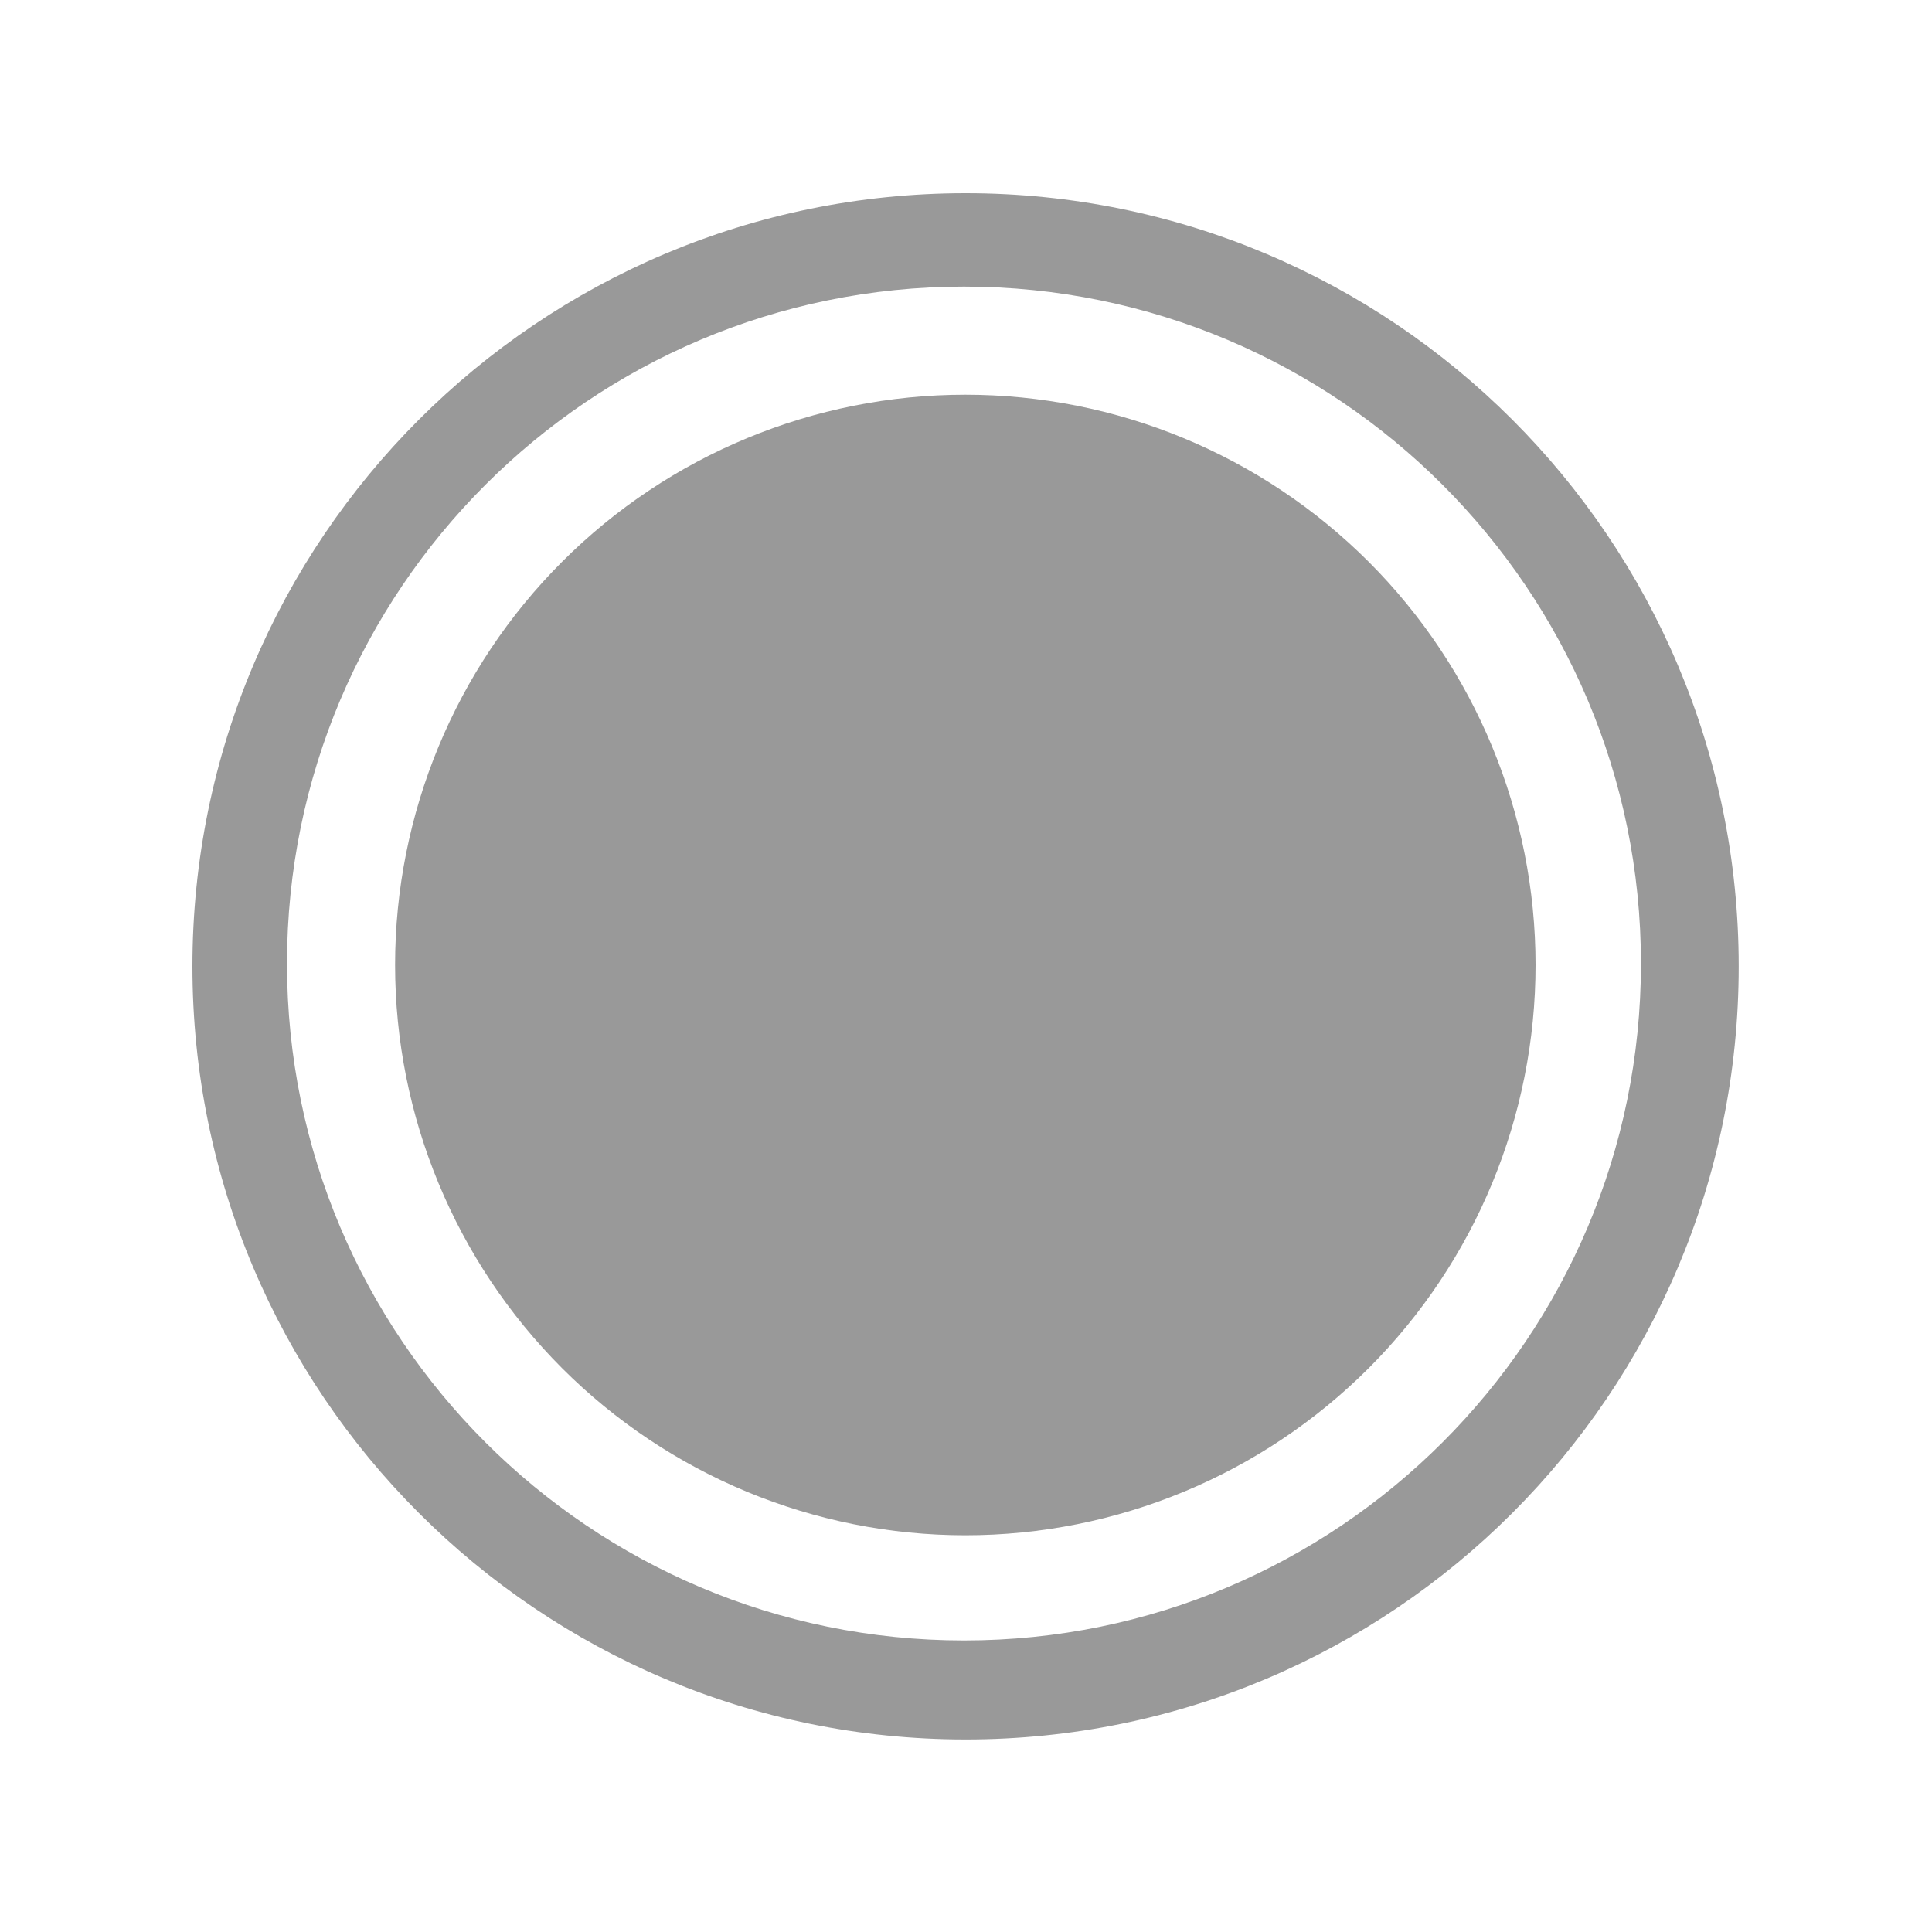 <svg width="20" height="20" viewBox="0 0 20 20"  xmlns="http://www.w3.org/2000/svg">
<g id="Frame" opacity="0.4">
<path id="Vector" d="M9.996 2C5.576 2 1.992 5.583 1.992 10.004C1.992 14.424 5.576 18.007 9.996 18.007C14.416 18.007 17.999 14.424 17.999 10.004C17.999 5.583 14.416 2 9.996 2ZM9.979 16.982C6.109 16.982 2.971 13.845 2.971 9.975C2.971 6.105 6.109 2.967 9.979 2.967C13.849 2.967 16.987 6.105 16.987 9.975C16.987 13.845 13.849 16.982 9.979 16.982Z" />
<path id="Vector_2" d="M4.09 9.989C4.09 11.555 4.712 13.056 5.819 14.164C6.926 15.271 8.428 15.893 9.993 15.893C11.559 15.893 13.06 15.271 14.168 14.164C15.275 13.056 15.896 11.555 15.896 9.989C15.896 8.424 15.275 6.922 14.168 5.815C13.06 4.708 11.559 4.086 9.993 4.086C8.428 4.086 6.926 4.708 5.819 5.815C4.712 6.922 4.09 8.424 4.09 9.989Z" />
</g>
</svg>
